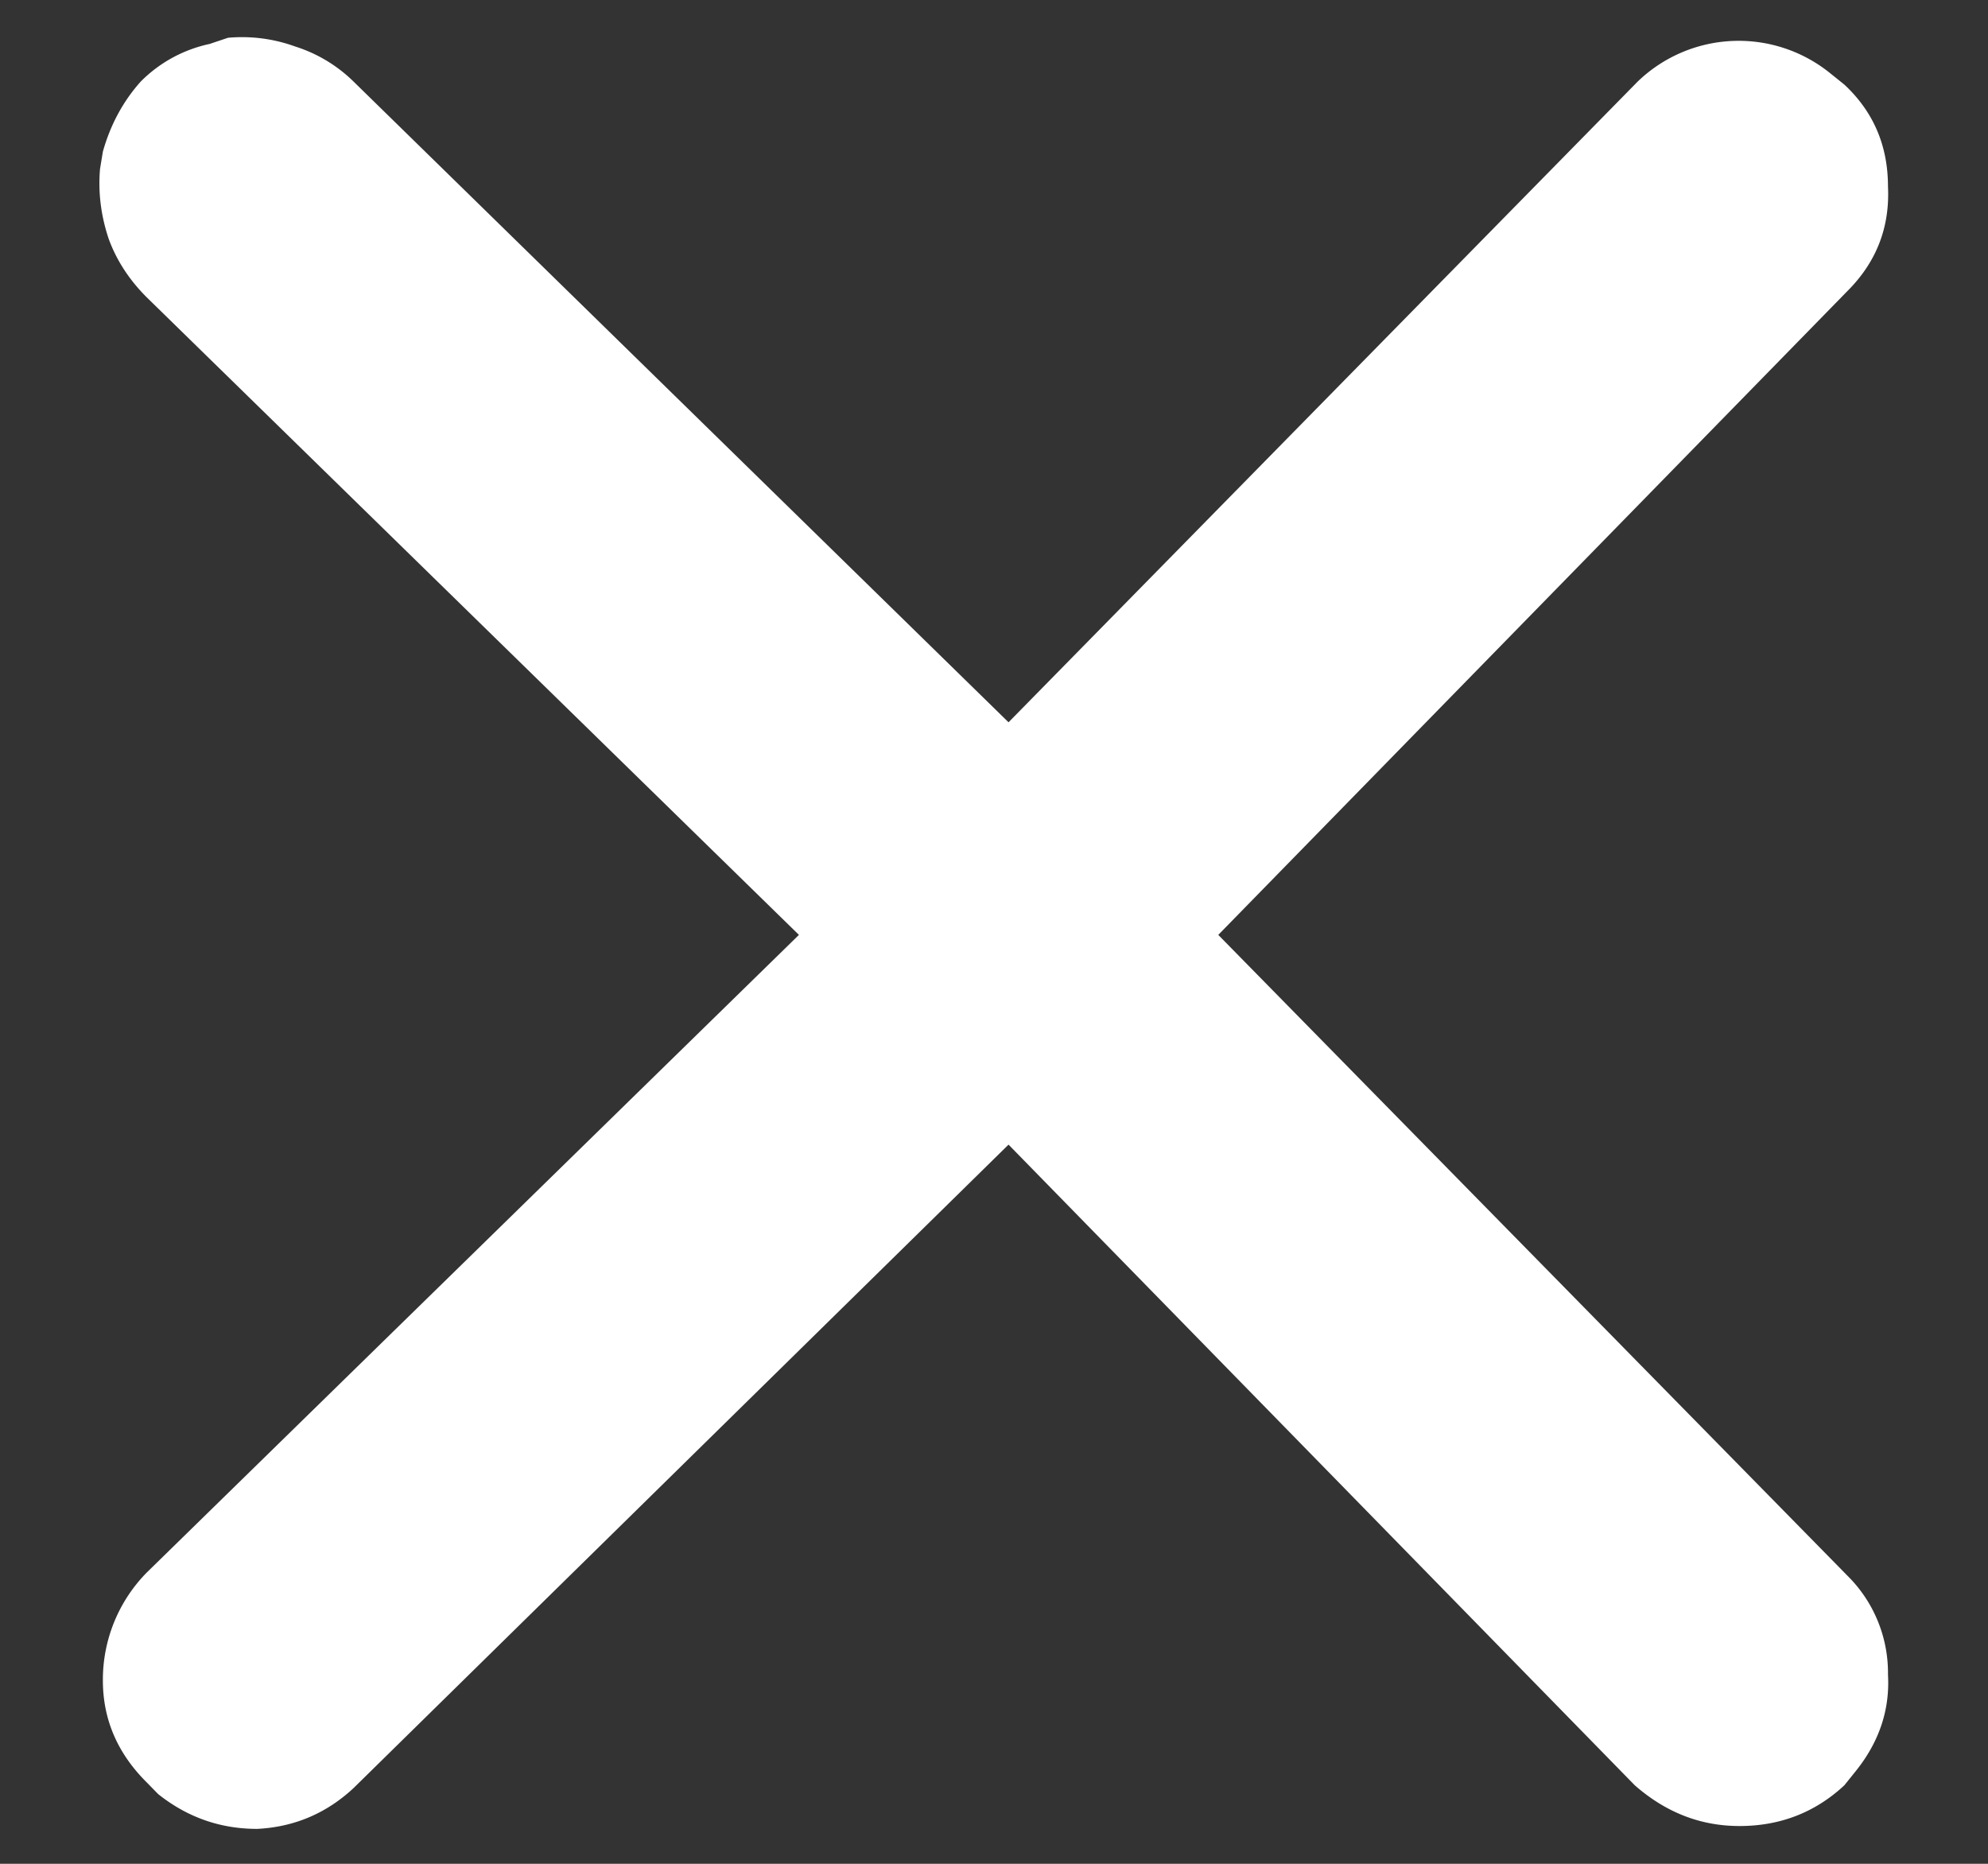 <svg width="16" height="15" viewBox="0 0 16 15" fill="none" xmlns="http://www.w3.org/2000/svg">
    <rect x="0" y="0" width="16" height="15" fill="#333333" stroke="none"/>
    <path d="M1.695.352a1.107 1.107 0 0 0-.562.304C.993.812.89 1 .828 1.22l-.023.14c-.016.188.007.375.07.563.063.172.164.328.305.469l5.25 5.132-5.25 5.133a1.23 1.23 0 0 0-.352.867c0 .313.117.586.352.82l.093.095c.235.187.5.28.797.28.297-.015.555-.124.774-.327l5.273-5.18 5.04 5.156c.25.219.53.328.843.328.328 0 .61-.11.844-.328l.094-.117c.187-.234.273-.492.257-.773a1.1 1.1 0 0 0-.304-.774l-5.086-5.18 5.062-5.18c.235-.234.344-.515.328-.843 0-.328-.117-.602-.351-.82l-.117-.094a1.171 1.171 0 0 0-1.547.07L8.117 5.813 2.844.655a1.177 1.177 0 0 0-.469-.281 1.254 1.254 0 0 0-.54-.07l-.14.047z" fill="#fff"/>
</svg>
